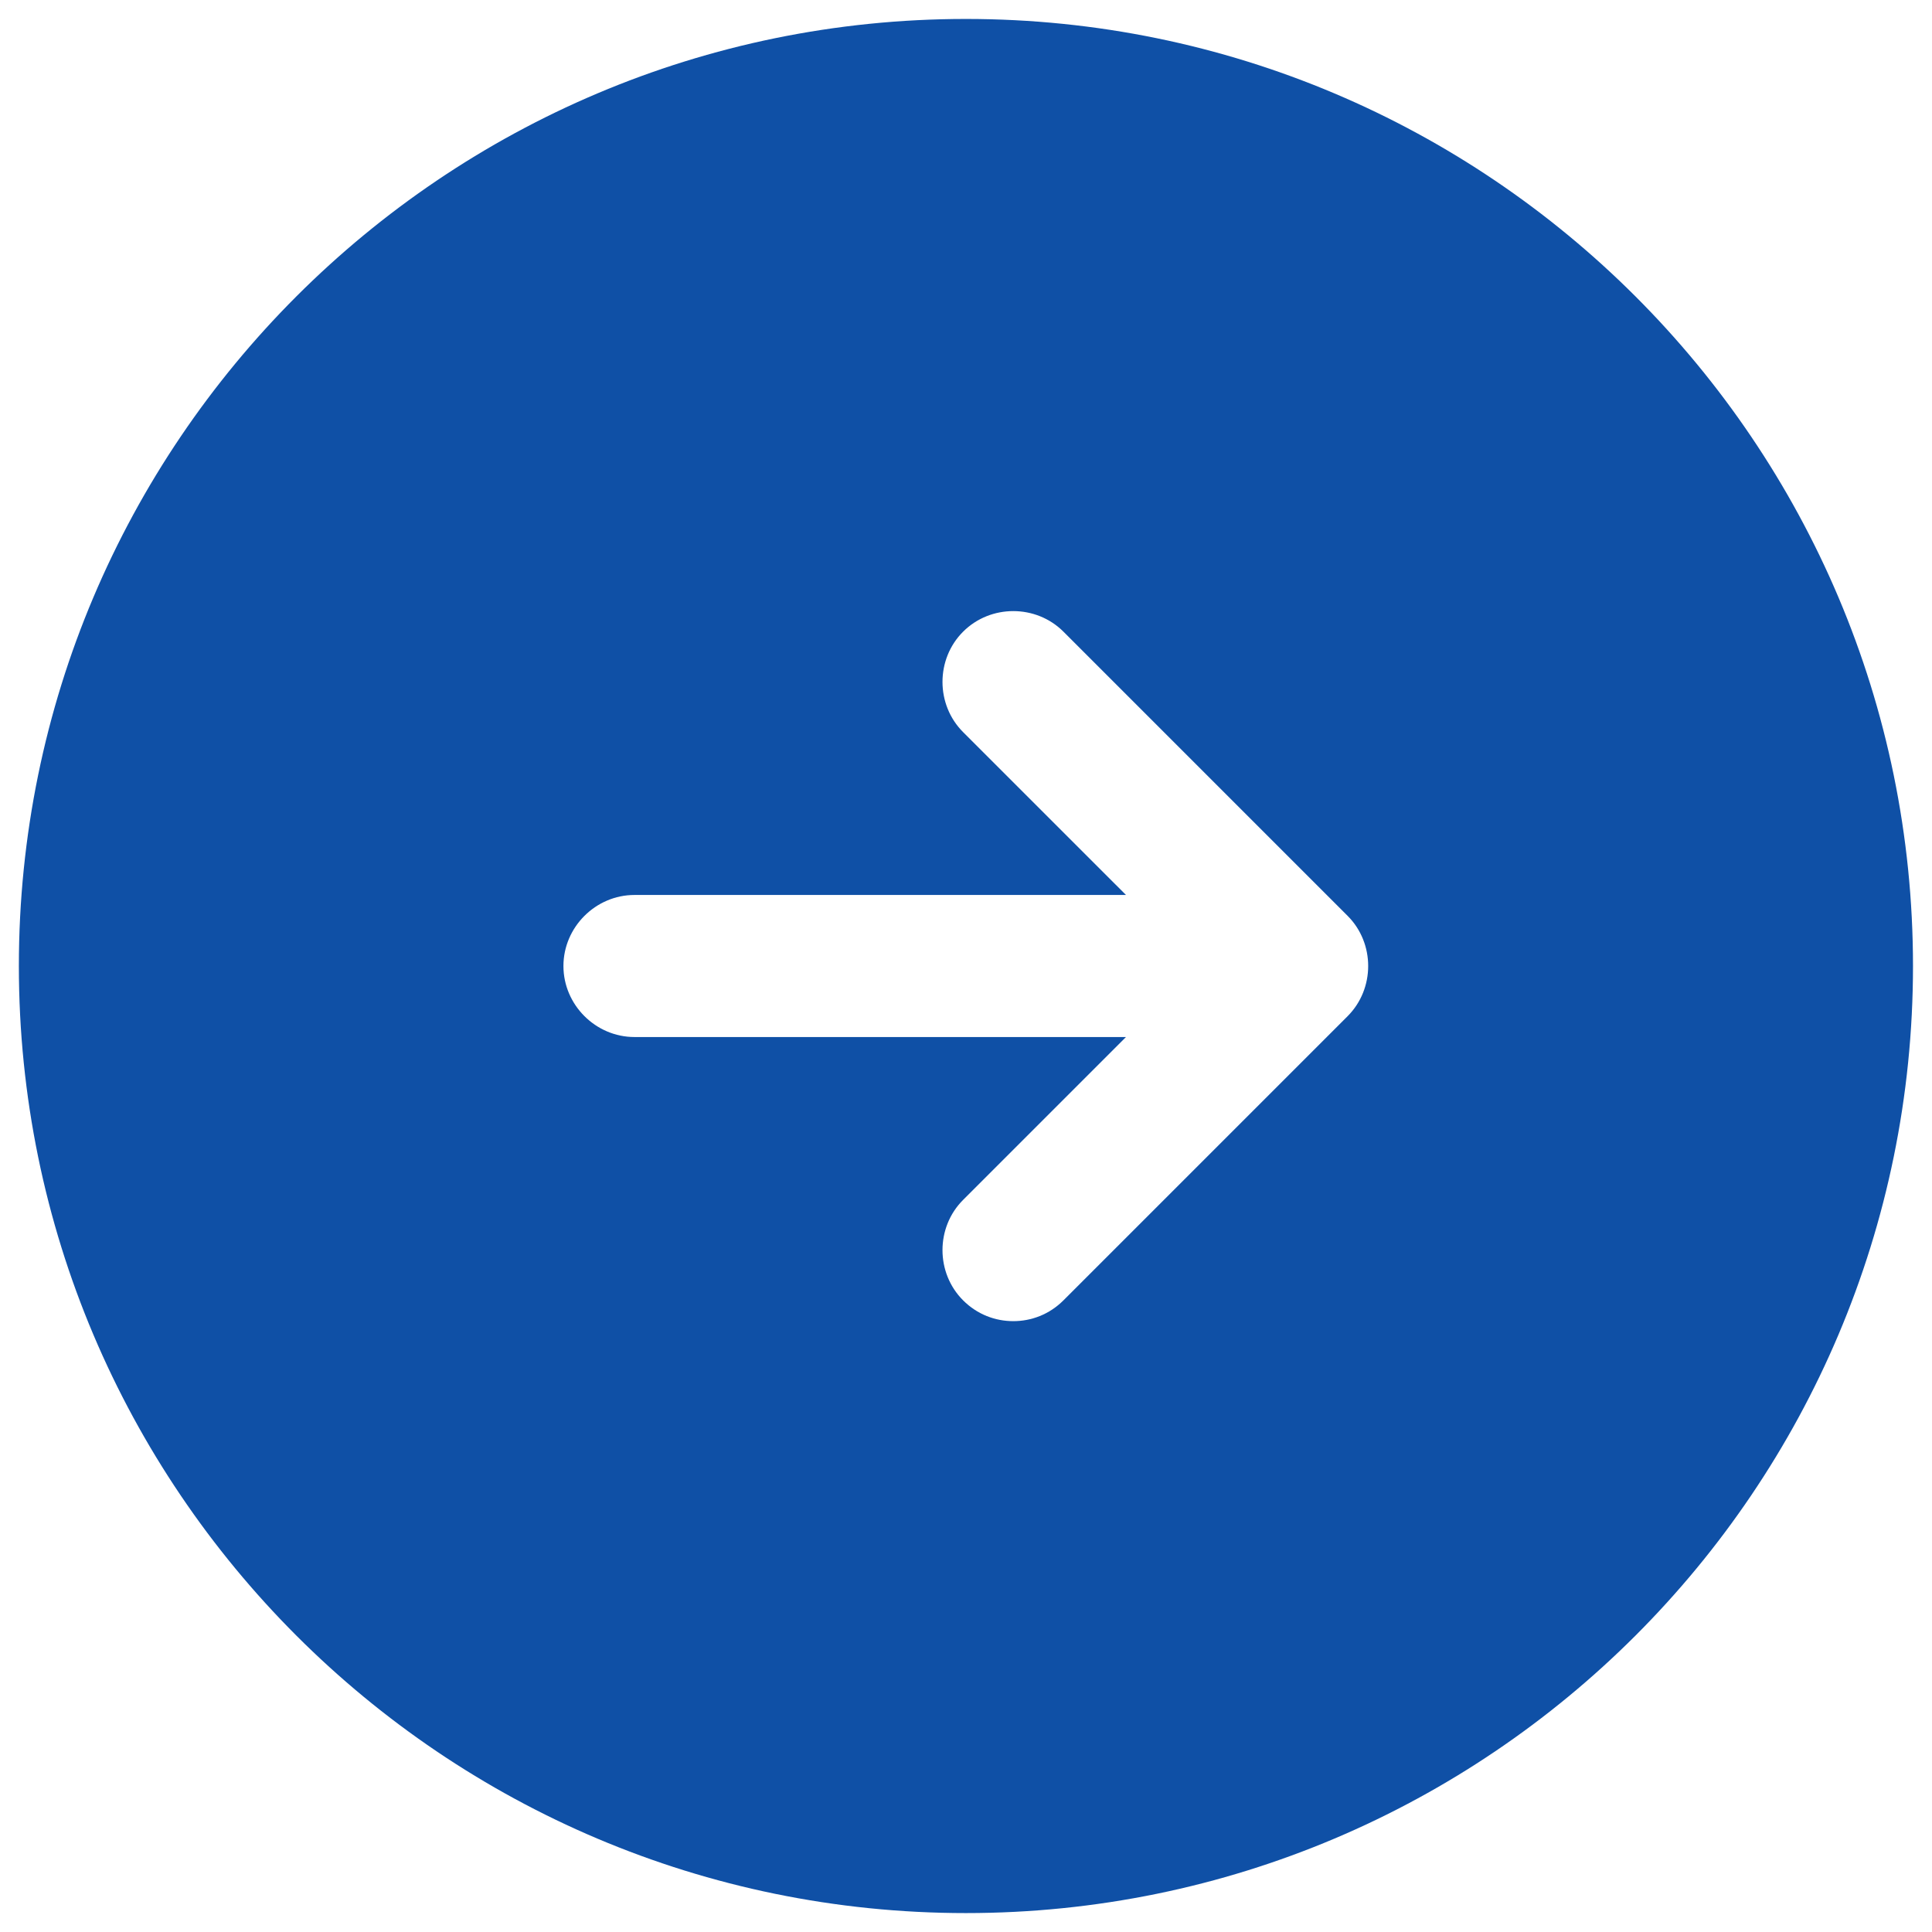 <svg width="68" height="68" viewBox="0 0 68 68" fill="none" xmlns="http://www.w3.org/2000/svg">
<path d="M33.997 0.667C15.597 0.667 0.664 15.6 0.664 34C0.664 52.4 15.597 67.334 33.997 67.334C52.397 67.334 67.331 52.4 67.331 34C67.331 15.6 52.397 0.667 33.997 0.667ZM47.431 35.767L37.431 45.767C36.931 46.267 36.297 46.5 35.664 46.5C35.031 46.5 34.397 46.267 33.897 45.767C32.931 44.8 32.931 43.2 33.897 42.234L39.631 36.5H22.331C20.964 36.5 19.831 35.367 19.831 34C19.831 32.634 20.964 31.5 22.331 31.5H39.631L33.897 25.767C32.931 24.8 32.931 23.2 33.897 22.234C34.864 21.267 36.464 21.267 37.431 22.234L47.431 32.234C48.397 33.2 48.397 34.8 47.431 35.767Z" fill="#0F50A6"/>
</svg>
